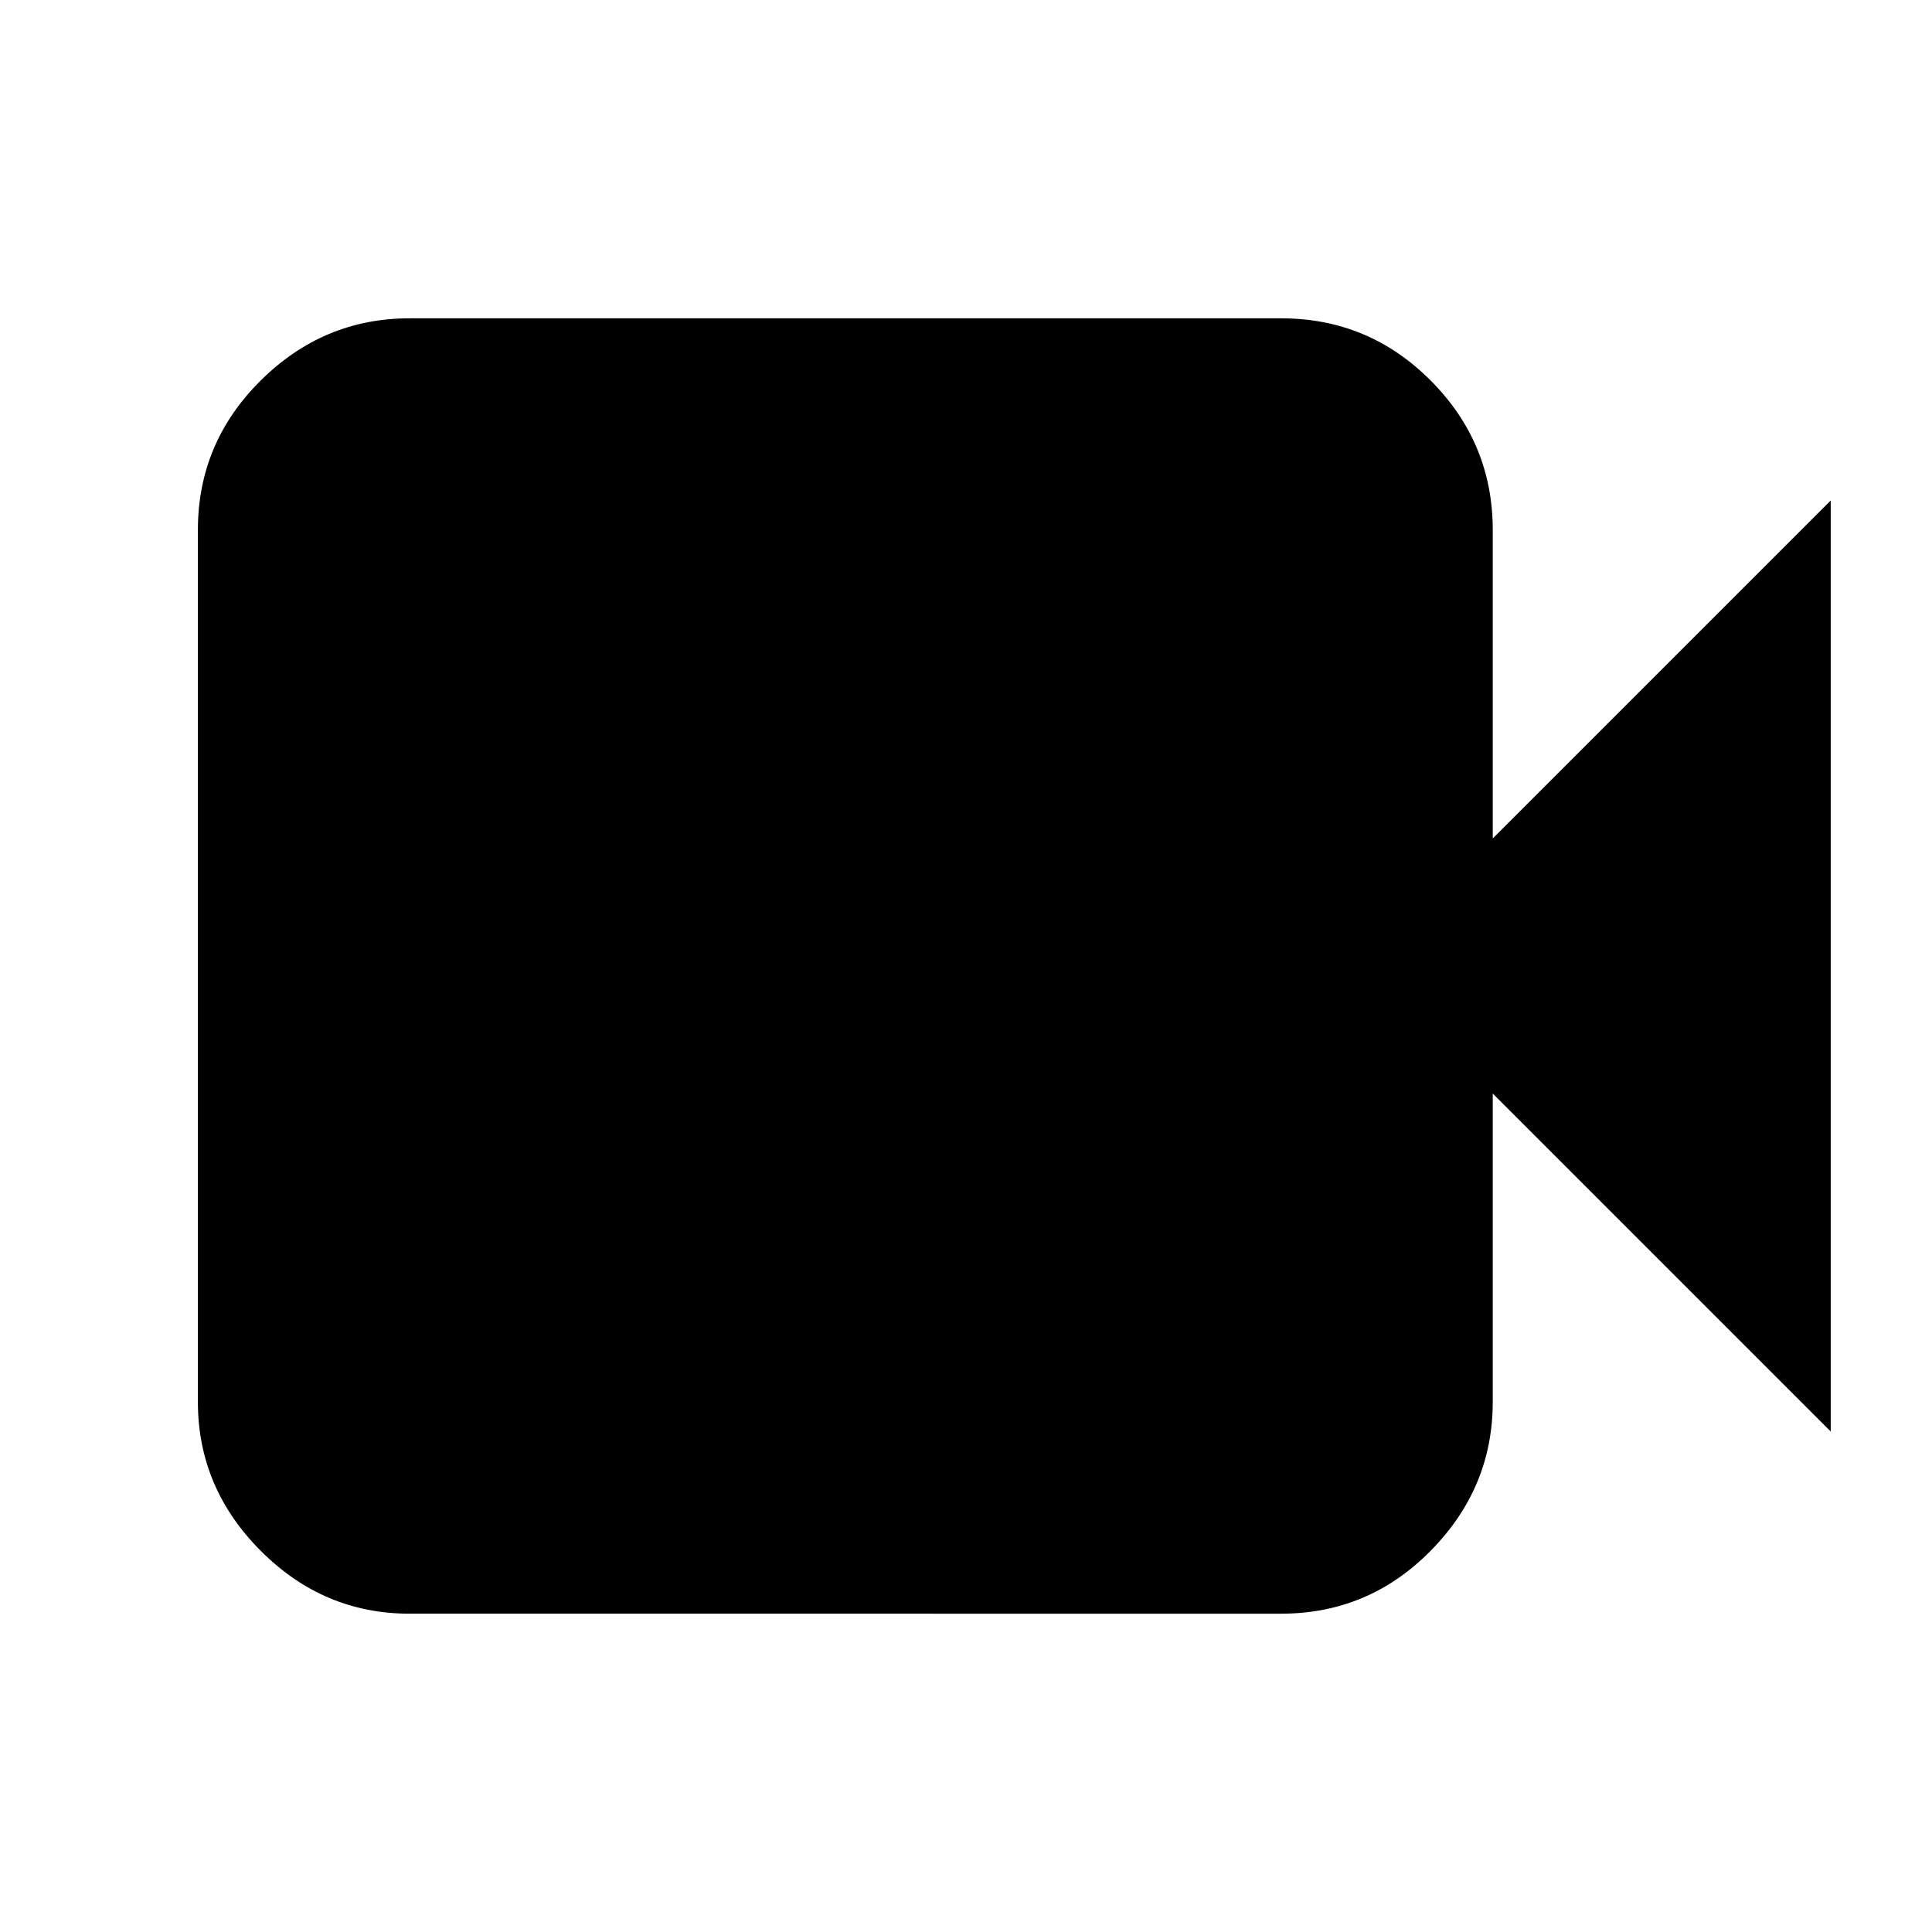 <svg xmlns="http://www.w3.org/2000/svg" height="20" viewBox="0 -960 960 960" width="20"><path d="M203.5-158.17q-42.83 0-74-31.29t-31.17-73.89v-433.3q0-43.3 31.17-74.24 31.17-30.94 74-30.94h433.07q43.53 0 74.35 30.94 30.82 30.94 30.82 74.24v153.28L909.67-711.3v462.6L741.74-416.63v153.28q0 42.6-30.82 73.89t-74.35 31.29H203.5Z"/></svg>
